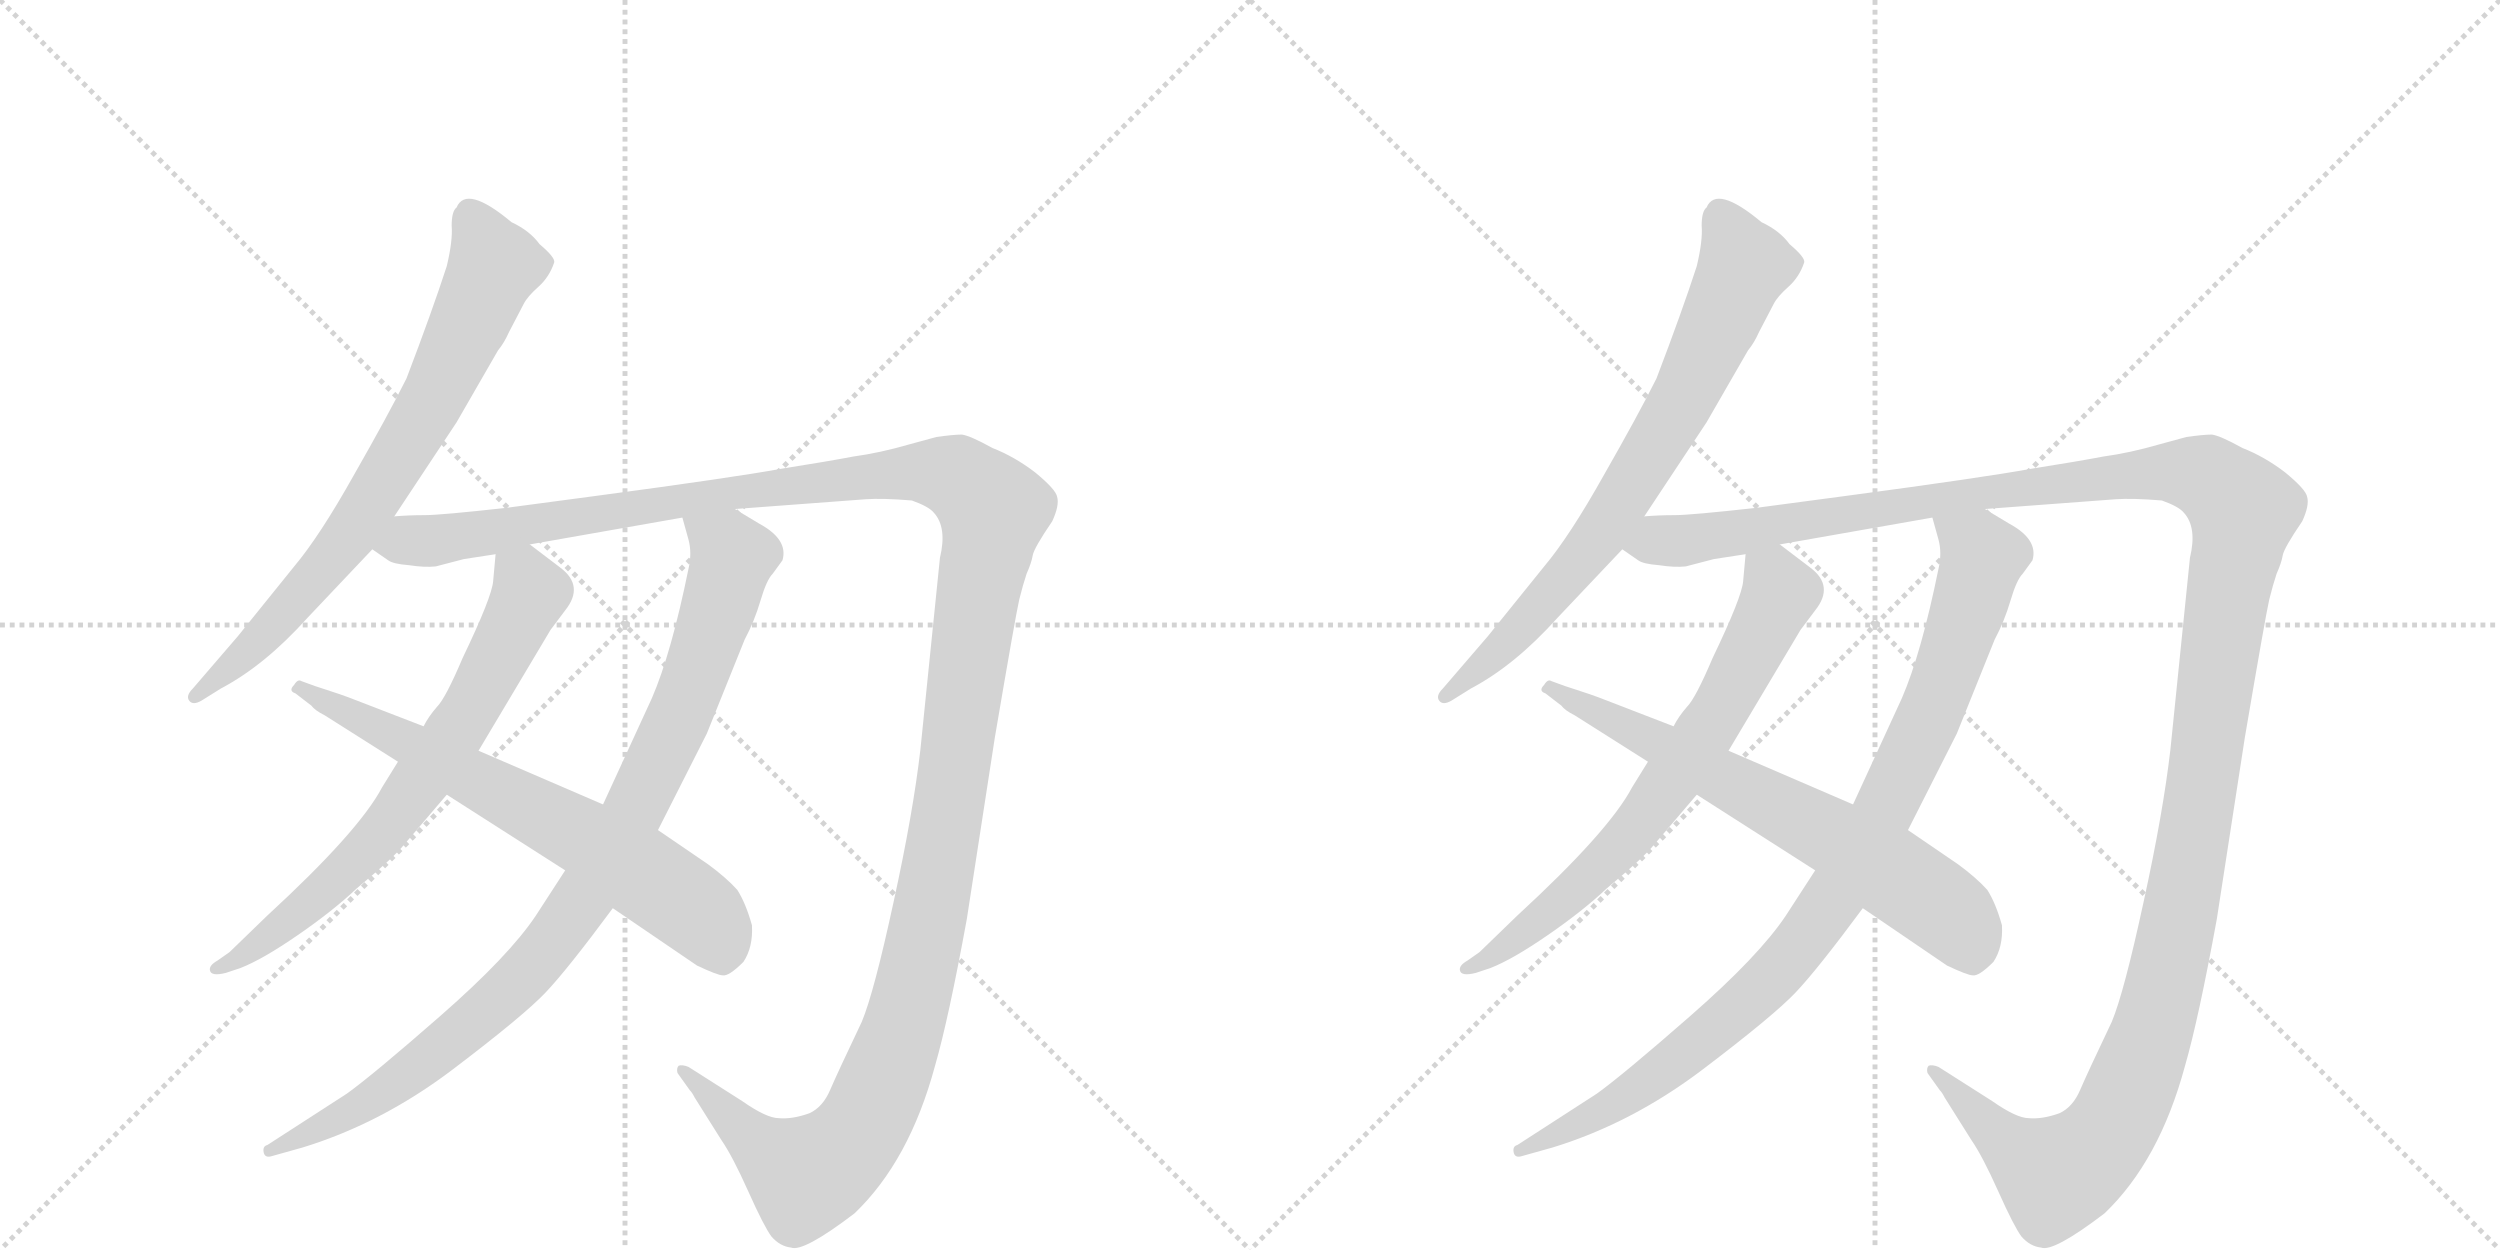 <svg version="1.1" viewBox="0 0 2048 1024" xmlns="http://www.w3.org/2000/svg">
  <g stroke="lightgray" stroke-dasharray="1,1" stroke-width="1" transform="scale(4, 4)">
    <line x1="0" y1="0" x2="256" y2="256"></line>
    <line x1="256" y1="0" x2="0" y2="256"></line>
    <line x1="128" y1="0" x2="128" y2="256"></line>
    <line x1="0" y1="128" x2="256" y2="128"></line>
    <line x1="256" y1="0" x2="512" y2="256"></line>
    <line x1="512" y1="0" x2="256" y2="256"></line>
    <line x1="384" y1="0" x2="384" y2="256"></line>
    <line x1="256" y1="128" x2="512" y2="128"></line>
  </g>
<g transform="scale(1, -1) translate(0, -850)">
   <style type="text/css">
    @keyframes keyframes0 {
      from {
       stroke: black;
       stroke-dashoffset: 733;
       stroke-width: 128;
       }
       70% {
       animation-timing-function: step-end;
       stroke: black;
       stroke-dashoffset: 0;
       stroke-width: 128;
       }
       to {
       stroke: black;
       stroke-width: 1024;
       }
       }
       #make-me-a-hanzi-animation-0 {
         animation: keyframes0 0.847s both;
         animation-delay: 0s;
         animation-timing-function: linear;
       }
    @keyframes keyframes1 {
      from {
       stroke: black;
       stroke-dashoffset: 1484;
       stroke-width: 128;
       }
       83% {
       animation-timing-function: step-end;
       stroke: black;
       stroke-dashoffset: 0;
       stroke-width: 128;
       }
       to {
       stroke: black;
       stroke-width: 1024;
       }
       }
       #make-me-a-hanzi-animation-1 {
         animation: keyframes1 1.458s both;
         animation-delay: 0.847s;
         animation-timing-function: linear;
       }
    @keyframes keyframes2 {
      from {
       stroke: black;
       stroke-dashoffset: 694;
       stroke-width: 128;
       }
       69% {
       animation-timing-function: step-end;
       stroke: black;
       stroke-dashoffset: 0;
       stroke-width: 128;
       }
       to {
       stroke: black;
       stroke-width: 1024;
       }
       }
       #make-me-a-hanzi-animation-2 {
         animation: keyframes2 0.815s both;
         animation-delay: 2.304s;
         animation-timing-function: linear;
       }
    @keyframes keyframes3 {
      from {
       stroke: black;
       stroke-dashoffset: 941;
       stroke-width: 128;
       }
       75% {
       animation-timing-function: step-end;
       stroke: black;
       stroke-dashoffset: 0;
       stroke-width: 128;
       }
       to {
       stroke: black;
       stroke-width: 1024;
       }
       }
       #make-me-a-hanzi-animation-3 {
         animation: keyframes3 1.016s both;
         animation-delay: 3.119s;
         animation-timing-function: linear;
       }
    @keyframes keyframes4 {
      from {
       stroke: black;
       stroke-dashoffset: 674;
       stroke-width: 128;
       }
       69% {
       animation-timing-function: step-end;
       stroke: black;
       stroke-dashoffset: 0;
       stroke-width: 128;
       }
       to {
       stroke: black;
       stroke-width: 1024;
       }
       }
       #make-me-a-hanzi-animation-4 {
         animation: keyframes4 0.799s both;
         animation-delay: 4.135s;
         animation-timing-function: linear;
       }
    @keyframes keyframes5 {
      from {
       stroke: black;
       stroke-dashoffset: 733;
       stroke-width: 128;
       }
       70% {
       animation-timing-function: step-end;
       stroke: black;
       stroke-dashoffset: 0;
       stroke-width: 128;
       }
       to {
       stroke: black;
       stroke-width: 1024;
       }
       }
       #make-me-a-hanzi-animation-5 {
         animation: keyframes5 0.847s both;
         animation-delay: 4.933s;
         animation-timing-function: linear;
       }
    @keyframes keyframes6 {
      from {
       stroke: black;
       stroke-dashoffset: 1484;
       stroke-width: 128;
       }
       83% {
       animation-timing-function: step-end;
       stroke: black;
       stroke-dashoffset: 0;
       stroke-width: 128;
       }
       to {
       stroke: black;
       stroke-width: 1024;
       }
       }
       #make-me-a-hanzi-animation-6 {
         animation: keyframes6 1.458s both;
         animation-delay: 5.78s;
         animation-timing-function: linear;
       }
    @keyframes keyframes7 {
      from {
       stroke: black;
       stroke-dashoffset: 694;
       stroke-width: 128;
       }
       69% {
       animation-timing-function: step-end;
       stroke: black;
       stroke-dashoffset: 0;
       stroke-width: 128;
       }
       to {
       stroke: black;
       stroke-width: 1024;
       }
       }
       #make-me-a-hanzi-animation-7 {
         animation: keyframes7 0.815s both;
         animation-delay: 7.237s;
         animation-timing-function: linear;
       }
    @keyframes keyframes8 {
      from {
       stroke: black;
       stroke-dashoffset: 941;
       stroke-width: 128;
       }
       75% {
       animation-timing-function: step-end;
       stroke: black;
       stroke-dashoffset: 0;
       stroke-width: 128;
       }
       to {
       stroke: black;
       stroke-width: 1024;
       }
       }
       #make-me-a-hanzi-animation-8 {
         animation: keyframes8 1.016s both;
         animation-delay: 8.052s;
         animation-timing-function: linear;
       }
    @keyframes keyframes9 {
      from {
       stroke: black;
       stroke-dashoffset: 674;
       stroke-width: 128;
       }
       69% {
       animation-timing-function: step-end;
       stroke: black;
       stroke-dashoffset: 0;
       stroke-width: 128;
       }
       to {
       stroke: black;
       stroke-width: 1024;
       }
       }
       #make-me-a-hanzi-animation-9 {
         animation: keyframes9 0.799s both;
         animation-delay: 9.068s;
         animation-timing-function: linear;
       }
</style>
<path d="M 323 427 L 374 504 L 408 563 Q 413 569 417 578 L 429 601 Q 432 607 441 615 Q 450 623 454 635 Q 455 639 442 650 Q 434 661 419 668 Q 382 699 374 680 Q 370 677 370 665 Q 371 653 366 632 Q 354 595 333 540 Q 318 510 290 461 Q 262 411 241 386 L 195 329 L 158 286 Q 152 280 155 276 Q 158 272 165 276 L 181 286 Q 217 305 252 344 L 305 400 L 323 427 Z" fill="lightgray"></path> 
<path d="M 305 400 L 318 391 Q 322 388 335 387 Q 348 385 357 386 L 380 392 L 406 396 L 434 404 L 559 426 L 602 433 L 709 441 Q 723 442 747 440 Q 761 435 765 430 Q 776 418 770 393 L 754 236 Q 748 184 732 111 Q 716 37 706 13 Q 686 -29 680 -43 Q 674 -57 663 -62 Q 649 -67 638 -66 Q 628 -66 608 -52 L 564 -24 Q 559 -22 556 -23 Q 554 -25 555 -29 L 565 -43 Q 567 -45 569 -49 L 591 -84 Q 600 -97 613 -126 Q 626 -155 632 -163 Q 639 -171 648 -172 Q 658 -176 700 -144 Q 745 -101 766 -23 Q 777 15 792 97 L 815 246 Q 832 346 835 359 Q 838 371 841 380 Q 845 389 846 395 Q 847 401 862 423 Q 868 436 866 443 Q 865 449 848 463 Q 831 476 813 483 Q 795 493 788 494 Q 781 494 767 492 L 745 486 Q 721 479 699 476 Q 678 472 640 466 Q 602 459 490 444 L 415 434 Q 361 428 348 428 Q 335 428 323 427 C 293 426 277 411 305 400 Z" fill="lightgray"></path> 
<path d="M 406 396 L 404 374 Q 403 361 379 311 Q 365 278 358 271 Q 351 263 347 255 L 326 226 L 313 205 Q 294 169 219 100 L 188 70 L 178 63 Q 171 59 172 55 Q 173 50 185 53 L 197 57 Q 215 64 244 84 Q 273 104 292 122 Q 322 147 331 158 L 366 199 L 392 235 L 451 334 L 463 350 Q 479 370 459 385 L 434 404 C 410 422 408 423 406 396 Z" fill="lightgray"></path> 
<path d="M 463 137 L 439 100 Q 417 67 361 18 Q 305 -31 284 -46 L 219 -88 Q 215 -89 216 -94 Q 217 -99 223 -97 L 248 -90 Q 313 -70 371 -26 Q 429 18 447 37 Q 465 56 502 106 L 539 170 L 579 249 L 610 326 Q 618 341 623 358 Q 628 375 633 380 L 641 391 Q 646 408 622 421 L 602 433 C 576 448 551 455 559 426 L 564 408 Q 567 397 564 384 Q 550 315 534 278 L 494 191 L 463 137 Z" fill="lightgray"></path> 
<path d="M 347 255 L 290 277 Q 280 281 258 288 L 247 292 Q 244 294 241 289 Q 236 284 242 282 L 255 272 Q 258 268 266 264 L 326 226 L 366 199 L 463 137 L 502 106 L 571 59 Q 588 51 592 51 Q 597 50 609 62 Q 617 74 616 92 Q 611 110 604 121 Q 595 131 580 142 L 539 170 L 494 191 L 392 235 L 347 255 Z" fill="lightgray"></path> 
<path d="M 1347 427 L 1398 504 L 1432 563 Q 1437 569 1441 578 L 1453 601 Q 1456 607 1465 615 Q 1474 623 1478 635 Q 1479 639 1466 650 Q 1458 661 1443 668 Q 1406 699 1398 680 Q 1394 677 1394 665 Q 1395 653 1390 632 Q 1378 595 1357 540 Q 1342 510 1314 461 Q 1286 411 1265 386 L 1219 329 L 1182 286 Q 1176 280 1179 276 Q 1182 272 1189 276 L 1205 286 Q 1241 305 1276 344 L 1329 400 L 1347 427 Z" fill="lightgray"></path> 
<path d="M 1329 400 L 1342 391 Q 1346 388 1359 387 Q 1372 385 1381 386 L 1404 392 L 1430 396 L 1458 404 L 1583 426 L 1626 433 L 1733 441 Q 1747 442 1771 440 Q 1785 435 1789 430 Q 1800 418 1794 393 L 1778 236 Q 1772 184 1756 111 Q 1740 37 1730 13 Q 1710 -29 1704 -43 Q 1698 -57 1687 -62 Q 1673 -67 1662 -66 Q 1652 -66 1632 -52 L 1588 -24 Q 1583 -22 1580 -23 Q 1578 -25 1579 -29 L 1589 -43 Q 1591 -45 1593 -49 L 1615 -84 Q 1624 -97 1637 -126 Q 1650 -155 1656 -163 Q 1663 -171 1672 -172 Q 1682 -176 1724 -144 Q 1769 -101 1790 -23 Q 1801 15 1816 97 L 1839 246 Q 1856 346 1859 359 Q 1862 371 1865 380 Q 1869 389 1870 395 Q 1871 401 1886 423 Q 1892 436 1890 443 Q 1889 449 1872 463 Q 1855 476 1837 483 Q 1819 493 1812 494 Q 1805 494 1791 492 L 1769 486 Q 1745 479 1723 476 Q 1702 472 1664 466 Q 1626 459 1514 444 L 1439 434 Q 1385 428 1372 428 Q 1359 428 1347 427 C 1317 426 1301 411 1329 400 Z" fill="lightgray"></path> 
<path d="M 1430 396 L 1428 374 Q 1427 361 1403 311 Q 1389 278 1382 271 Q 1375 263 1371 255 L 1350 226 L 1337 205 Q 1318 169 1243 100 L 1212 70 L 1202 63 Q 1195 59 1196 55 Q 1197 50 1209 53 L 1221 57 Q 1239 64 1268 84 Q 1297 104 1316 122 Q 1346 147 1355 158 L 1390 199 L 1416 235 L 1475 334 L 1487 350 Q 1503 370 1483 385 L 1458 404 C 1434 422 1432 423 1430 396 Z" fill="lightgray"></path> 
<path d="M 1487 137 L 1463 100 Q 1441 67 1385 18 Q 1329 -31 1308 -46 L 1243 -88 Q 1239 -89 1240 -94 Q 1241 -99 1247 -97 L 1272 -90 Q 1337 -70 1395 -26 Q 1453 18 1471 37 Q 1489 56 1526 106 L 1563 170 L 1603 249 L 1634 326 Q 1642 341 1647 358 Q 1652 375 1657 380 L 1665 391 Q 1670 408 1646 421 L 1626 433 C 1600 448 1575 455 1583 426 L 1588 408 Q 1591 397 1588 384 Q 1574 315 1558 278 L 1518 191 L 1487 137 Z" fill="lightgray"></path> 
<path d="M 1371 255 L 1314 277 Q 1304 281 1282 288 L 1271 292 Q 1268 294 1265 289 Q 1260 284 1266 282 L 1279 272 Q 1282 268 1290 264 L 1350 226 L 1390 199 L 1487 137 L 1526 106 L 1595 59 Q 1612 51 1616 51 Q 1621 50 1633 62 Q 1641 74 1640 92 Q 1635 110 1628 121 Q 1619 131 1604 142 L 1563 170 L 1518 191 L 1416 235 L 1371 255 Z" fill="lightgray"></path> 
      <clipPath id="make-me-a-hanzi-clip-0">
      <path d="M 323 427 L 374 504 L 408 563 Q 413 569 417 578 L 429 601 Q 432 607 441 615 Q 450 623 454 635 Q 455 639 442 650 Q 434 661 419 668 Q 382 699 374 680 Q 370 677 370 665 Q 371 653 366 632 Q 354 595 333 540 Q 318 510 290 461 Q 262 411 241 386 L 195 329 L 158 286 Q 152 280 155 276 Q 158 272 165 276 L 181 286 Q 217 305 252 344 L 305 400 L 323 427 Z" fill="lightgray"></path>
      </clipPath>
      <path clip-path="url(#make-me-a-hanzi-clip-0)" d="M 387 673 L 404 631 L 348 512 L 275 397 L 211 325 L 160 280 " fill="none" id="make-me-a-hanzi-animation-0" stroke-dasharray="605 1210" stroke-linecap="round"></path>

      <clipPath id="make-me-a-hanzi-clip-1">
      <path d="M 305 400 L 318 391 Q 322 388 335 387 Q 348 385 357 386 L 380 392 L 406 396 L 434 404 L 559 426 L 602 433 L 709 441 Q 723 442 747 440 Q 761 435 765 430 Q 776 418 770 393 L 754 236 Q 748 184 732 111 Q 716 37 706 13 Q 686 -29 680 -43 Q 674 -57 663 -62 Q 649 -67 638 -66 Q 628 -66 608 -52 L 564 -24 Q 559 -22 556 -23 Q 554 -25 555 -29 L 565 -43 Q 567 -45 569 -49 L 591 -84 Q 600 -97 613 -126 Q 626 -155 632 -163 Q 639 -171 648 -172 Q 658 -176 700 -144 Q 745 -101 766 -23 Q 777 15 792 97 L 815 246 Q 832 346 835 359 Q 838 371 841 380 Q 845 389 846 395 Q 847 401 862 423 Q 868 436 866 443 Q 865 449 848 463 Q 831 476 813 483 Q 795 493 788 494 Q 781 494 767 492 L 745 486 Q 721 479 699 476 Q 678 472 640 466 Q 602 459 490 444 L 415 434 Q 361 428 348 428 Q 335 428 323 427 C 293 426 277 411 305 400 Z" fill="lightgray"></path>
      </clipPath>
      <path clip-path="url(#make-me-a-hanzi-clip-1)" d="M 315 400 L 543 439 L 743 463 L 784 459 L 814 432 L 756 74 L 738 1 L 706 -74 L 682 -101 L 660 -113 L 623 -90 L 560 -27 " fill="none" id="make-me-a-hanzi-animation-1" stroke-dasharray="1356 2712" stroke-linecap="round"></path>

      <clipPath id="make-me-a-hanzi-clip-2">
      <path d="M 406 396 L 404 374 Q 403 361 379 311 Q 365 278 358 271 Q 351 263 347 255 L 326 226 L 313 205 Q 294 169 219 100 L 188 70 L 178 63 Q 171 59 172 55 Q 173 50 185 53 L 197 57 Q 215 64 244 84 Q 273 104 292 122 Q 322 147 331 158 L 366 199 L 392 235 L 451 334 L 463 350 Q 479 370 459 385 L 434 404 C 410 422 408 423 406 396 Z" fill="lightgray"></path>
      </clipPath>
      <path clip-path="url(#make-me-a-hanzi-clip-2)" d="M 415 390 L 434 365 L 369 243 L 288 141 L 243 100 L 179 56 " fill="none" id="make-me-a-hanzi-animation-2" stroke-dasharray="566 1132" stroke-linecap="round"></path>

      <clipPath id="make-me-a-hanzi-clip-3">
      <path d="M 463 137 L 439 100 Q 417 67 361 18 Q 305 -31 284 -46 L 219 -88 Q 215 -89 216 -94 Q 217 -99 223 -97 L 248 -90 Q 313 -70 371 -26 Q 429 18 447 37 Q 465 56 502 106 L 539 170 L 579 249 L 610 326 Q 618 341 623 358 Q 628 375 633 380 L 641 391 Q 646 408 622 421 L 602 433 C 576 448 551 455 559 426 L 564 408 Q 567 397 564 384 Q 550 315 534 278 L 494 191 L 463 137 Z" fill="lightgray"></path>
      </clipPath>
      <path clip-path="url(#make-me-a-hanzi-clip-3)" d="M 567 423 L 600 393 L 592 362 L 553 254 L 477 112 L 428 50 L 341 -25 L 292 -59 L 221 -93 " fill="none" id="make-me-a-hanzi-animation-3" stroke-dasharray="813 1626" stroke-linecap="round"></path>

      <clipPath id="make-me-a-hanzi-clip-4">
      <path d="M 347 255 L 290 277 Q 280 281 258 288 L 247 292 Q 244 294 241 289 Q 236 284 242 282 L 255 272 Q 258 268 266 264 L 326 226 L 366 199 L 463 137 L 502 106 L 571 59 Q 588 51 592 51 Q 597 50 609 62 Q 617 74 616 92 Q 611 110 604 121 Q 595 131 580 142 L 539 170 L 494 191 L 392 235 L 347 255 Z" fill="lightgray"></path>
      </clipPath>
      <path clip-path="url(#make-me-a-hanzi-clip-4)" d="M 246 286 L 518 140 L 576 99 L 592 64 " fill="none" id="make-me-a-hanzi-animation-4" stroke-dasharray="546 1092" stroke-linecap="round"></path>

      <clipPath id="make-me-a-hanzi-clip-5">
      <path d="M 1347 427 L 1398 504 L 1432 563 Q 1437 569 1441 578 L 1453 601 Q 1456 607 1465 615 Q 1474 623 1478 635 Q 1479 639 1466 650 Q 1458 661 1443 668 Q 1406 699 1398 680 Q 1394 677 1394 665 Q 1395 653 1390 632 Q 1378 595 1357 540 Q 1342 510 1314 461 Q 1286 411 1265 386 L 1219 329 L 1182 286 Q 1176 280 1179 276 Q 1182 272 1189 276 L 1205 286 Q 1241 305 1276 344 L 1329 400 L 1347 427 Z" fill="lightgray"></path>
      </clipPath>
      <path clip-path="url(#make-me-a-hanzi-clip-5)" d="M 1411 673 L 1428 631 L 1372 512 L 1299 397 L 1235 325 L 1184 280 " fill="none" id="make-me-a-hanzi-animation-5" stroke-dasharray="605 1210" stroke-linecap="round"></path>

      <clipPath id="make-me-a-hanzi-clip-6">
      <path d="M 1329 400 L 1342 391 Q 1346 388 1359 387 Q 1372 385 1381 386 L 1404 392 L 1430 396 L 1458 404 L 1583 426 L 1626 433 L 1733 441 Q 1747 442 1771 440 Q 1785 435 1789 430 Q 1800 418 1794 393 L 1778 236 Q 1772 184 1756 111 Q 1740 37 1730 13 Q 1710 -29 1704 -43 Q 1698 -57 1687 -62 Q 1673 -67 1662 -66 Q 1652 -66 1632 -52 L 1588 -24 Q 1583 -22 1580 -23 Q 1578 -25 1579 -29 L 1589 -43 Q 1591 -45 1593 -49 L 1615 -84 Q 1624 -97 1637 -126 Q 1650 -155 1656 -163 Q 1663 -171 1672 -172 Q 1682 -176 1724 -144 Q 1769 -101 1790 -23 Q 1801 15 1816 97 L 1839 246 Q 1856 346 1859 359 Q 1862 371 1865 380 Q 1869 389 1870 395 Q 1871 401 1886 423 Q 1892 436 1890 443 Q 1889 449 1872 463 Q 1855 476 1837 483 Q 1819 493 1812 494 Q 1805 494 1791 492 L 1769 486 Q 1745 479 1723 476 Q 1702 472 1664 466 Q 1626 459 1514 444 L 1439 434 Q 1385 428 1372 428 Q 1359 428 1347 427 C 1317 426 1301 411 1329 400 Z" fill="lightgray"></path>
      </clipPath>
      <path clip-path="url(#make-me-a-hanzi-clip-6)" d="M 1339 400 L 1567 439 L 1767 463 L 1808 459 L 1838 432 L 1780 74 L 1762 1 L 1730 -74 L 1706 -101 L 1684 -113 L 1647 -90 L 1584 -27 " fill="none" id="make-me-a-hanzi-animation-6" stroke-dasharray="1356 2712" stroke-linecap="round"></path>

      <clipPath id="make-me-a-hanzi-clip-7">
      <path d="M 1430 396 L 1428 374 Q 1427 361 1403 311 Q 1389 278 1382 271 Q 1375 263 1371 255 L 1350 226 L 1337 205 Q 1318 169 1243 100 L 1212 70 L 1202 63 Q 1195 59 1196 55 Q 1197 50 1209 53 L 1221 57 Q 1239 64 1268 84 Q 1297 104 1316 122 Q 1346 147 1355 158 L 1390 199 L 1416 235 L 1475 334 L 1487 350 Q 1503 370 1483 385 L 1458 404 C 1434 422 1432 423 1430 396 Z" fill="lightgray"></path>
      </clipPath>
      <path clip-path="url(#make-me-a-hanzi-clip-7)" d="M 1439 390 L 1458 365 L 1393 243 L 1312 141 L 1267 100 L 1203 56 " fill="none" id="make-me-a-hanzi-animation-7" stroke-dasharray="566 1132" stroke-linecap="round"></path>

      <clipPath id="make-me-a-hanzi-clip-8">
      <path d="M 1487 137 L 1463 100 Q 1441 67 1385 18 Q 1329 -31 1308 -46 L 1243 -88 Q 1239 -89 1240 -94 Q 1241 -99 1247 -97 L 1272 -90 Q 1337 -70 1395 -26 Q 1453 18 1471 37 Q 1489 56 1526 106 L 1563 170 L 1603 249 L 1634 326 Q 1642 341 1647 358 Q 1652 375 1657 380 L 1665 391 Q 1670 408 1646 421 L 1626 433 C 1600 448 1575 455 1583 426 L 1588 408 Q 1591 397 1588 384 Q 1574 315 1558 278 L 1518 191 L 1487 137 Z" fill="lightgray"></path>
      </clipPath>
      <path clip-path="url(#make-me-a-hanzi-clip-8)" d="M 1591 423 L 1624 393 L 1616 362 L 1577 254 L 1501 112 L 1452 50 L 1365 -25 L 1316 -59 L 1245 -93 " fill="none" id="make-me-a-hanzi-animation-8" stroke-dasharray="813 1626" stroke-linecap="round"></path>

      <clipPath id="make-me-a-hanzi-clip-9">
      <path d="M 1371 255 L 1314 277 Q 1304 281 1282 288 L 1271 292 Q 1268 294 1265 289 Q 1260 284 1266 282 L 1279 272 Q 1282 268 1290 264 L 1350 226 L 1390 199 L 1487 137 L 1526 106 L 1595 59 Q 1612 51 1616 51 Q 1621 50 1633 62 Q 1641 74 1640 92 Q 1635 110 1628 121 Q 1619 131 1604 142 L 1563 170 L 1518 191 L 1416 235 L 1371 255 Z" fill="lightgray"></path>
      </clipPath>
      <path clip-path="url(#make-me-a-hanzi-clip-9)" d="M 1270 286 L 1542 140 L 1600 99 L 1616 64 " fill="none" id="make-me-a-hanzi-animation-9" stroke-dasharray="546 1092" stroke-linecap="round"></path>

</g>
</svg>
